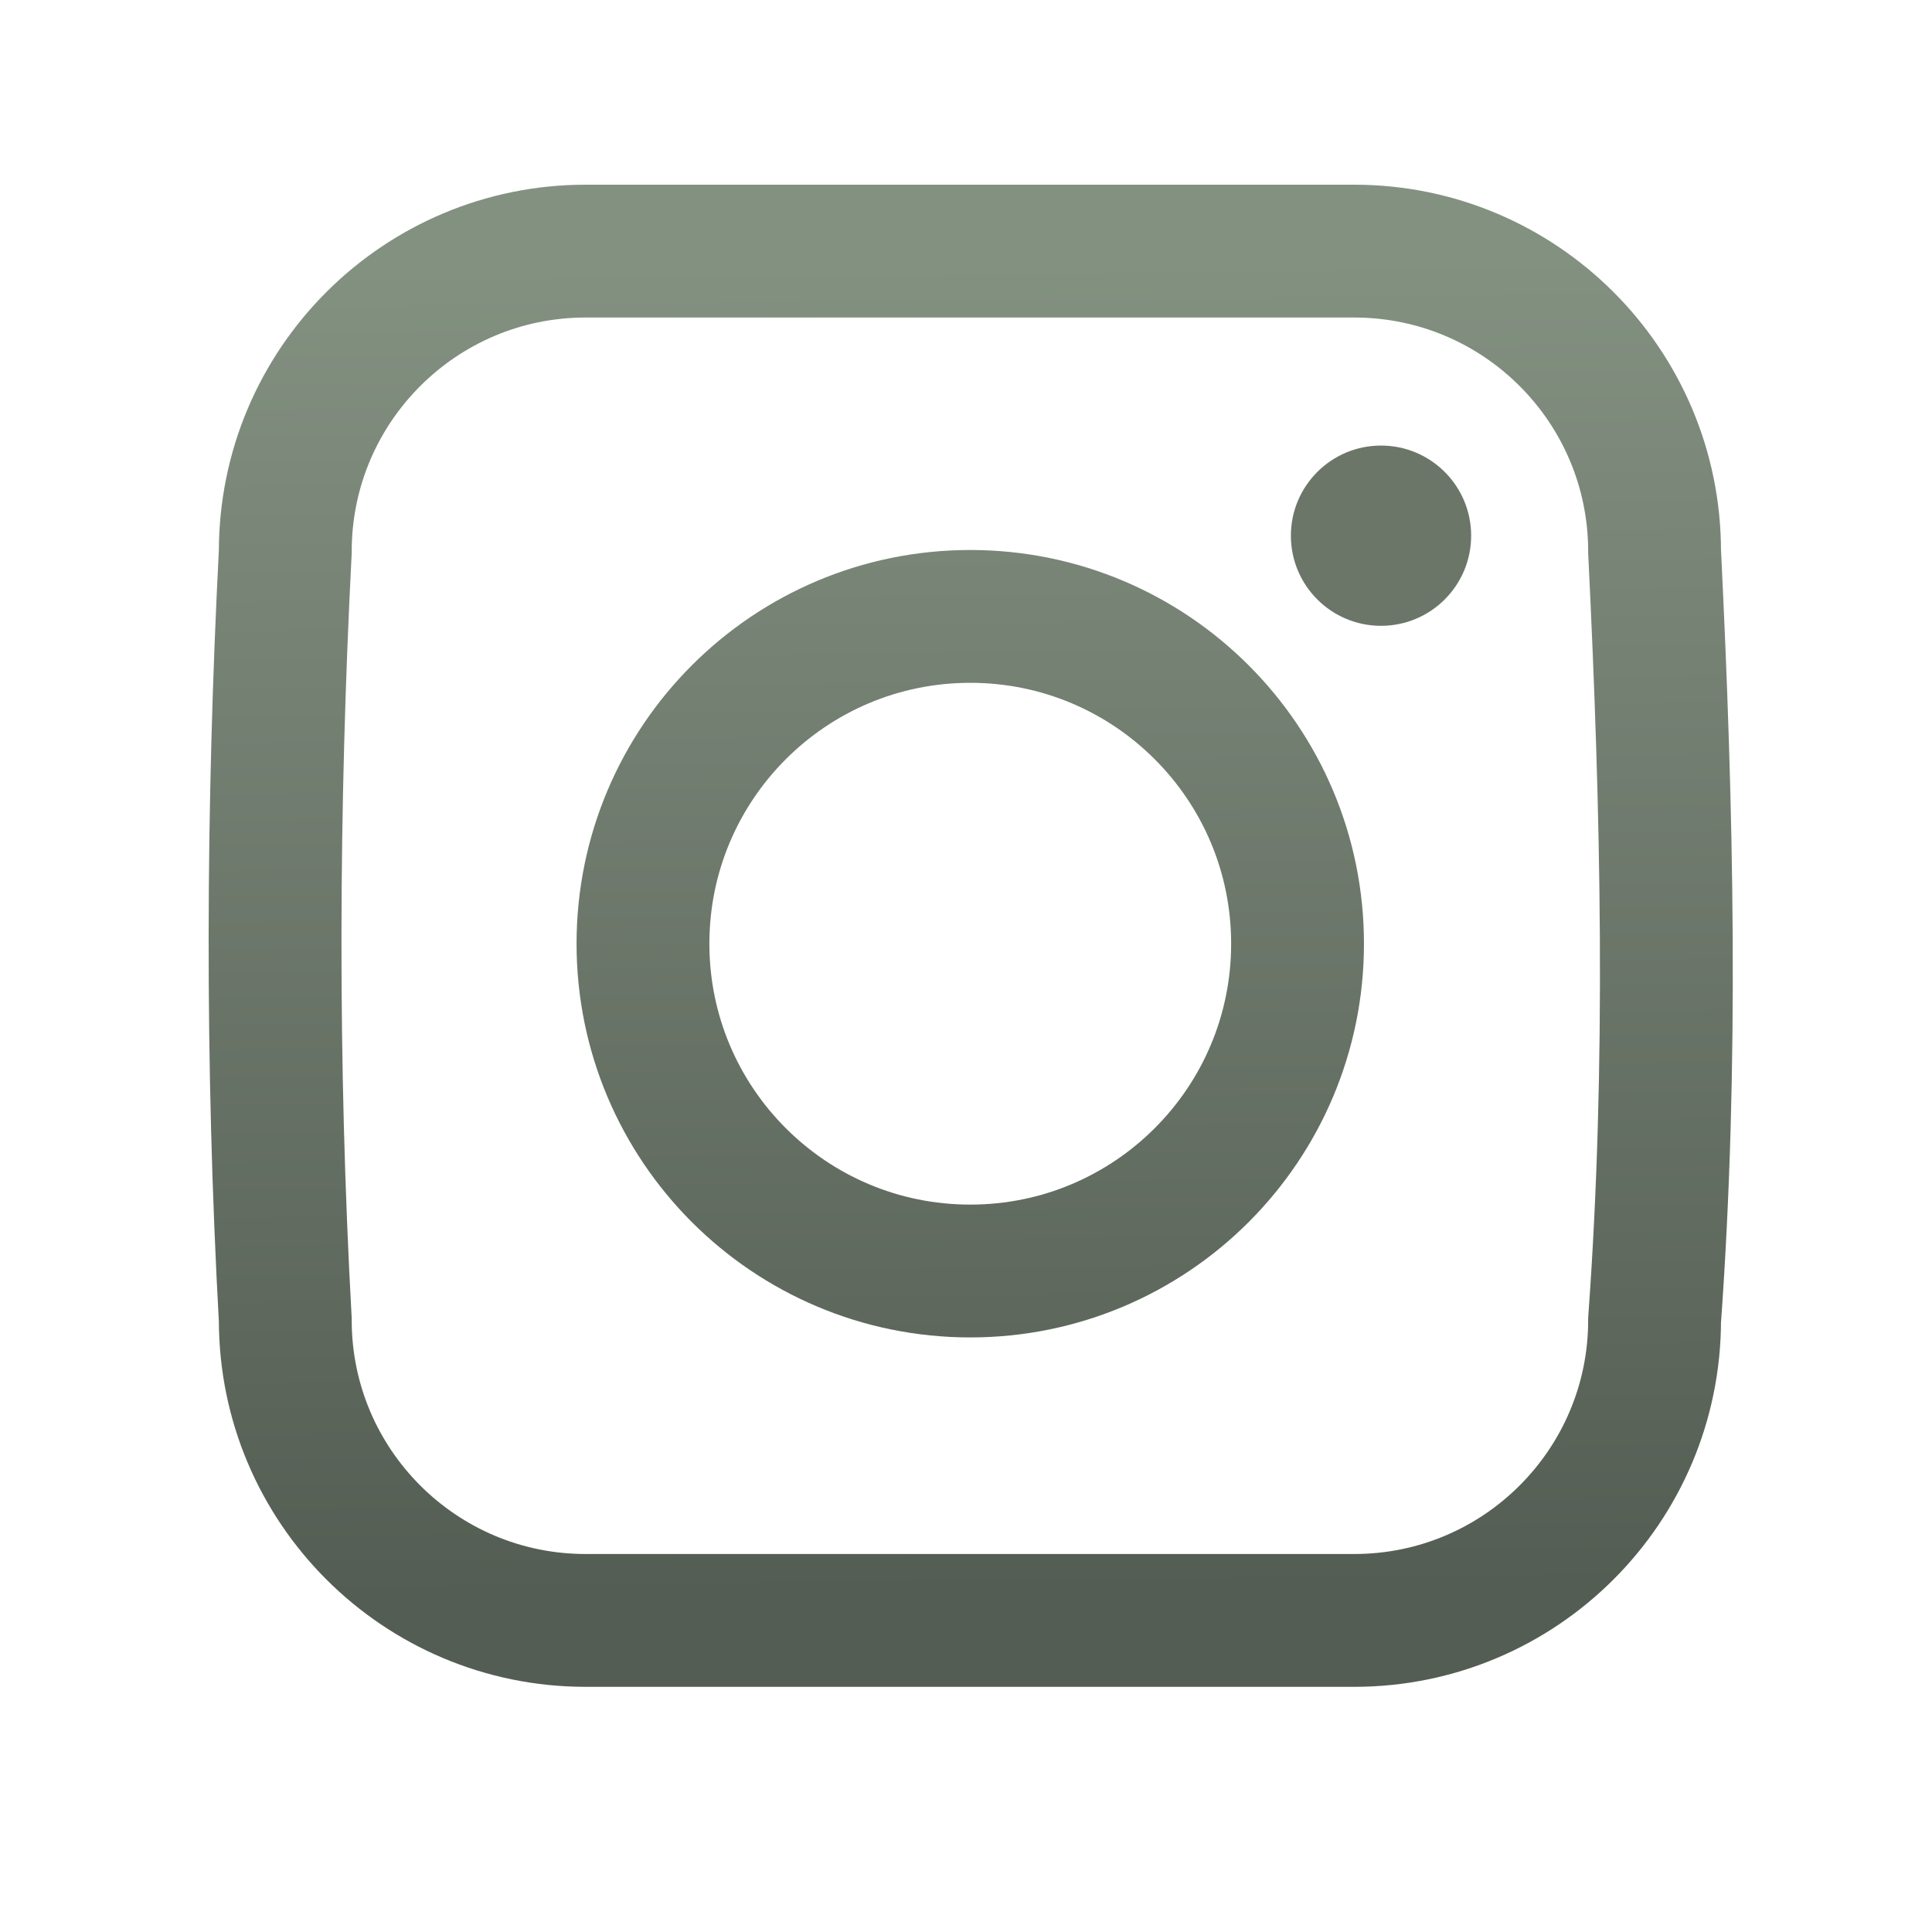 <?xml version="1.0"?>
<svg version="1.1" xmlns="http://www.w3.org/2000/svg" xmlns:xlink="http://www.w3.org/1999/xlink" width="80" height="80">
    <desc iVinci="yes" version="4.6" gridStep="20" showGrid="no" snapToGrid="no" codePlatform="0"/>
    <g id="Layer1" name="Layer 2" opacity="1">
        <g id="Shape1">
            <desc shapeID="1" type="0" basicInfo-basicType="4" basicInfo-roundedRectRadius="12" basicInfo-polygonSides="6" basicInfo-starPoints="5" bounding="rect(-3.547,-3.547,7.094,7.094)" text="" font-familyName="Helvetica" font-pixelSize="20" font-bold="0" font-underline="0" font-alignment="1" strokeStyle="0" markerStart="0" markerEnd="0" shadowEnabled="0" shadowOffsetX="0" shadowOffsetY="2" shadowBlur="4" shadowOpacity="160" blurEnabled="0" blurRadius="4" transform="matrix(1.052,0,0,1.052,57.185,22.182)" pers-center="0,0" pers-size="0,0" pers-start="0,0" pers-end="0,0" locked="0" mesh="" flag=""/>
            <path id="shapePath1" d="M53.453,22.182 C53.453,20.12 55.124,18.45 57.185,18.45 C59.246,18.45 60.917,20.12 60.917,22.182 C60.917,24.243 59.246,25.914 57.185,25.914 C55.124,25.914 53.453,24.243 53.453,22.182 Z" style="stroke:none;fill-rule:evenodd;fill:#6b7669;fill-opacity:1;"/>
        </g>
    </g>
    <g id="Layer2" name="Layer 1" opacity="1">
        <g id="Shape2">
            <desc shapeID="2" type="0" basicInfo-basicType="4" basicInfo-roundedRectRadius="12" basicInfo-polygonSides="6" basicInfo-starPoints="5" bounding="rect(-14.13,-14.13,28.259,28.259)" text="" font-familyName="Helvetica" font-pixelSize="20" font-bold="0" font-underline="0" font-alignment="1" strokeStyle="0" markerStart="0" markerEnd="0" shadowEnabled="0" shadowOffsetX="0" shadowOffsetY="2" shadowBlur="4" shadowOpacity="160" blurEnabled="0" blurRadius="4" transform="matrix(0.959,0,0,0.959,40.176,39.077)" pers-center="0,0" pers-size="0,0" pers-start="0,0" pers-end="0,0" locked="0" mesh="" flag=""/>
            <path id="shapePath2" d="M26.624,39.077 C26.624,31.592 32.691,25.524 40.176,25.524 C47.661,25.524 53.729,31.592 53.729,39.077 C53.729,46.562 47.661,52.63 40.176,52.63 C32.691,52.63 26.624,46.562 26.624,39.077 Z" style="stroke:url(#linearGradientStroke2);stroke-width:5.5;stroke-linejoin:miter;stroke-miterlimit:2;stroke-linecap:round;fill-rule:evenodd;fill:#969696;fill-opacity:0;"/><defs><linearGradient id="linearGradientStroke2" gradientUnits="userSpaceOnUse" x1="40.355" y1="10.835" x2="40.901" y2="65.954"><stop offset="0" stop-color="#839181" stop-opacity="1"/><stop offset="1" stop-color="#545d53" stop-opacity="1"/></linearGradient></defs>
        </g>
        <g id="Shape3">
            <desc shapeID="3" type="0" basicInfo-basicType="0" basicInfo-roundedRectRadius="12" basicInfo-polygonSides="6" basicInfo-starPoints="5" bounding="rect(-27.794,-27.354,55.587,54.707)" text="" font-familyName="Helvetica" font-pixelSize="20" font-bold="0" font-underline="0" font-alignment="1" strokeStyle="0" markerStart="0" markerEnd="0" shadowEnabled="0" shadowOffsetX="0" shadowOffsetY="2" shadowBlur="4" shadowOpacity="160" blurEnabled="0" blurRadius="4" transform="matrix(1.036,0,0,1.036,40.195,38.748)" pers-center="0,0" pers-size="0,0" pers-start="0,0" pers-end="0,0" locked="0" mesh="" flag=""/>
            <path id="shapePath3" d="M11.813,22.835 C11.813,15.967 17.382,10.398 24.25,10.398 L56.076,10.398 C62.944,10.398 68.513,15.967 68.513,22.835 C69.034,33.438 69.282,44.063 68.513,54.661 C68.513,61.529 62.944,67.098 56.076,67.098 L24.25,67.098 C17.382,67.098 11.813,61.529 11.813,54.661 C11.228,44.059 11.269,33.438 11.813,22.835 Z" style="stroke:url(#linearGradientStroke3);stroke-width:5.5;stroke-linejoin:miter;stroke-miterlimit:2;stroke-linecap:round;fill-rule:evenodd;fill:#969696;fill-opacity:0;"/><defs><linearGradient id="linearGradientStroke3" gradientUnits="userSpaceOnUse" x1="40.355" y1="10.835" x2="40.901" y2="65.954"><stop offset="0" stop-color="#839181" stop-opacity="1"/><stop offset="1" stop-color="#545d53" stop-opacity="1"/></linearGradient></defs>
        </g>
    </g>
</svg>
